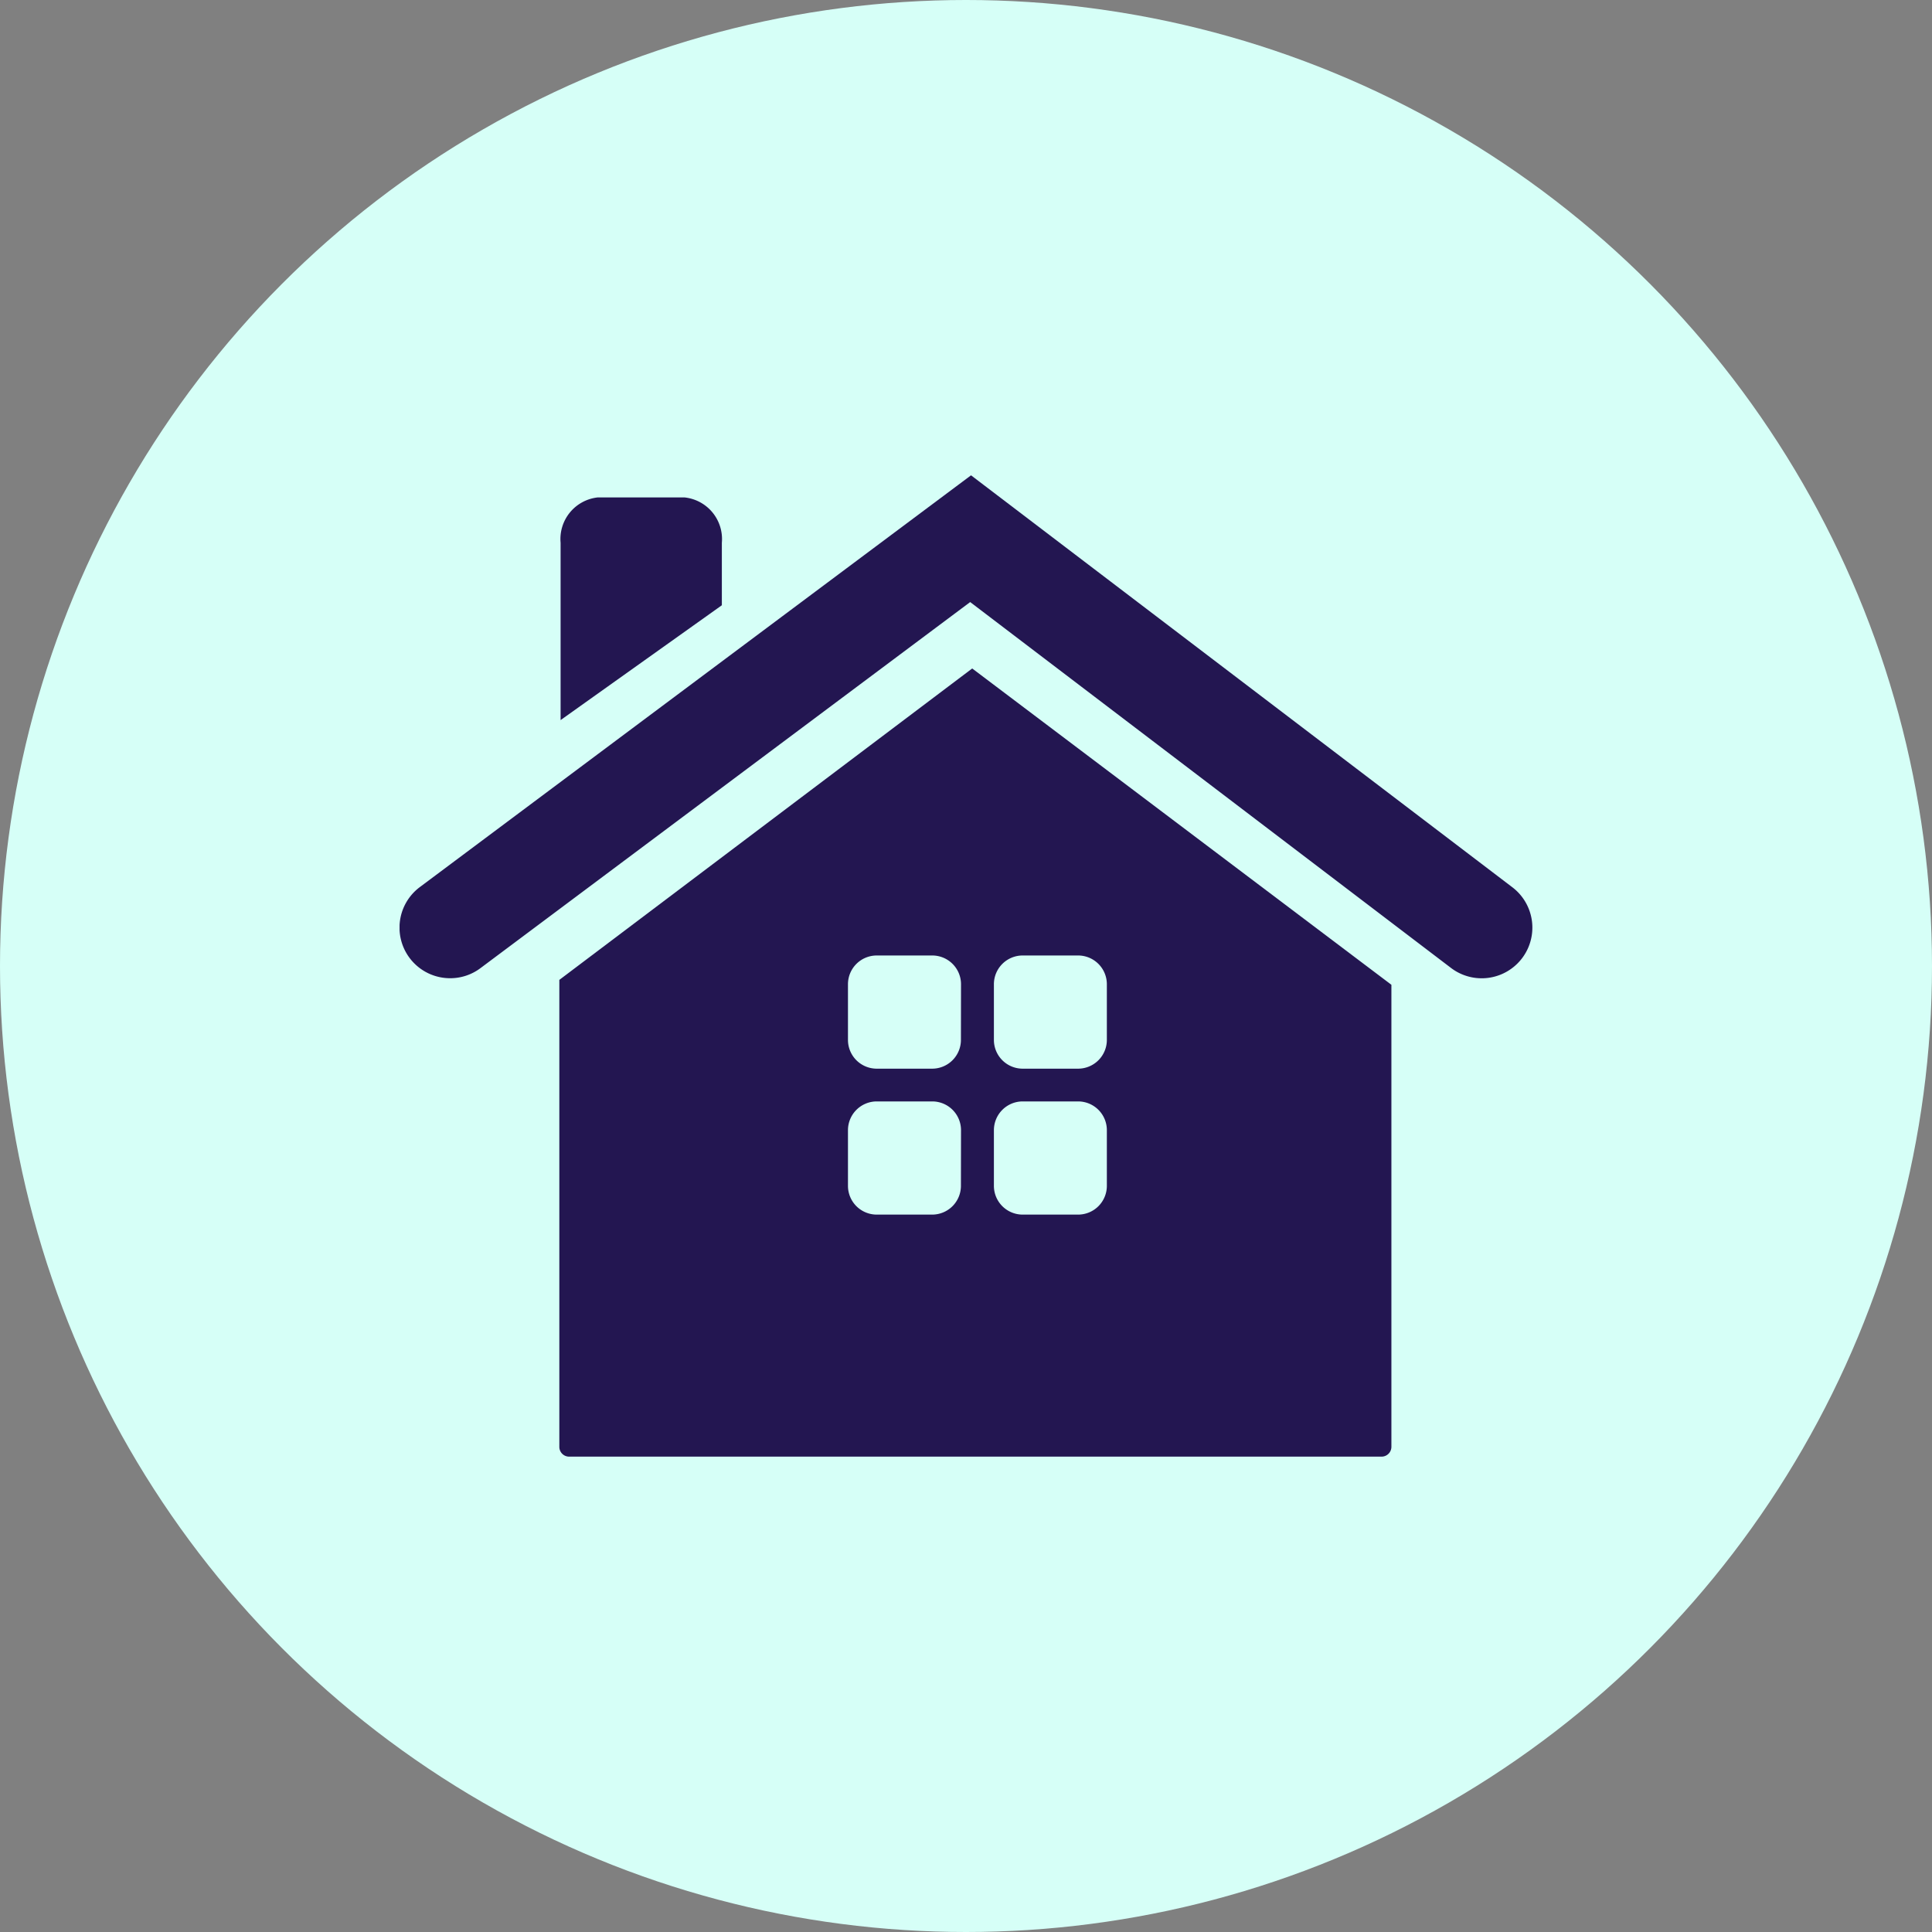 <svg xmlns="http://www.w3.org/2000/svg" xmlns:xlink="http://www.w3.org/1999/xlink" width="43" height="43" viewBox="0 0 43 43">
  <rect x="0" y="0" width="43" height="43" fill="#808080" stroke="none"/>
  <defs>
    <clipPath id="clip-path">
      <rect id="Rechteck_218" data-name="Rechteck 218" width="25.214" height="21.841" fill="#231651"/>
    </clipPath>
  </defs>
  <g id="icon_haus" transform="translate(-465 -1145)">
    <circle id="Ellipse_35" data-name="Ellipse 35" cx="21.5" cy="21.5" r="21.5" transform="translate(465 1145)" fill="#d6fff7"/>
    <g id="Gruppe_302" data-name="Gruppe 302" transform="translate(473.893 1155.579)">
      <g id="Gruppe_301" data-name="Gruppe 301" transform="translate(0 0)" clip-path="url(#clip-path)">
        <path id="Pfad_1151" data-name="Pfad 1151" d="M24.989,19.085,15.8,26.016V36.408a.218.218,0,0,0,.219.219H34.1a.219.219,0,0,0,.219-.219V26.125ZM24.738,30.6a.64.64,0,0,1-.64.64H22.864a.64.64,0,0,1-.64-.64V29.361a.641.641,0,0,1,.64-.64H24.1a.64.64,0,0,1,.64.64Zm0-3.248a.64.64,0,0,1-.64.64H22.864a.64.64,0,0,1-.64-.64V26.113a.64.64,0,0,1,.64-.64H24.1a.64.64,0,0,1,.64.64ZM27.986,30.6a.64.64,0,0,1-.64.64H26.112a.64.64,0,0,1-.64-.64V29.361a.641.641,0,0,1,.64-.64h1.234a.64.64,0,0,1,.64.64Zm0-3.248a.64.64,0,0,1-.64.64H26.112a.64.64,0,0,1-.64-.64V26.113a.64.64,0,0,1,.64-.64h1.234a.64.64,0,0,1,.64.64Z" transform="translate(-12.244 -14.786)" fill="#231651"/>
        <path id="Pfad_1152" data-name="Pfad 1152" d="M1.127,11.193A1.126,1.126,0,0,1,.452,9.164L12.719,0l12.05,9.17A1.126,1.126,0,1,1,23.4,10.963l-10.7-8.142L1.8,10.969a1.12,1.12,0,0,1-.673.224" transform="translate(0 0)" fill="#231651"/>
        <path id="Pfad_1153" data-name="Pfad 1153" d="M15.911,7.14V3.193a.931.931,0,0,1,.826-1.009h1.932A.931.931,0,0,1,19.5,3.193V4.584" transform="translate(-12.327 -1.692)" fill="#231651"/>
      </g>
    </g>
  </g>
</svg>
